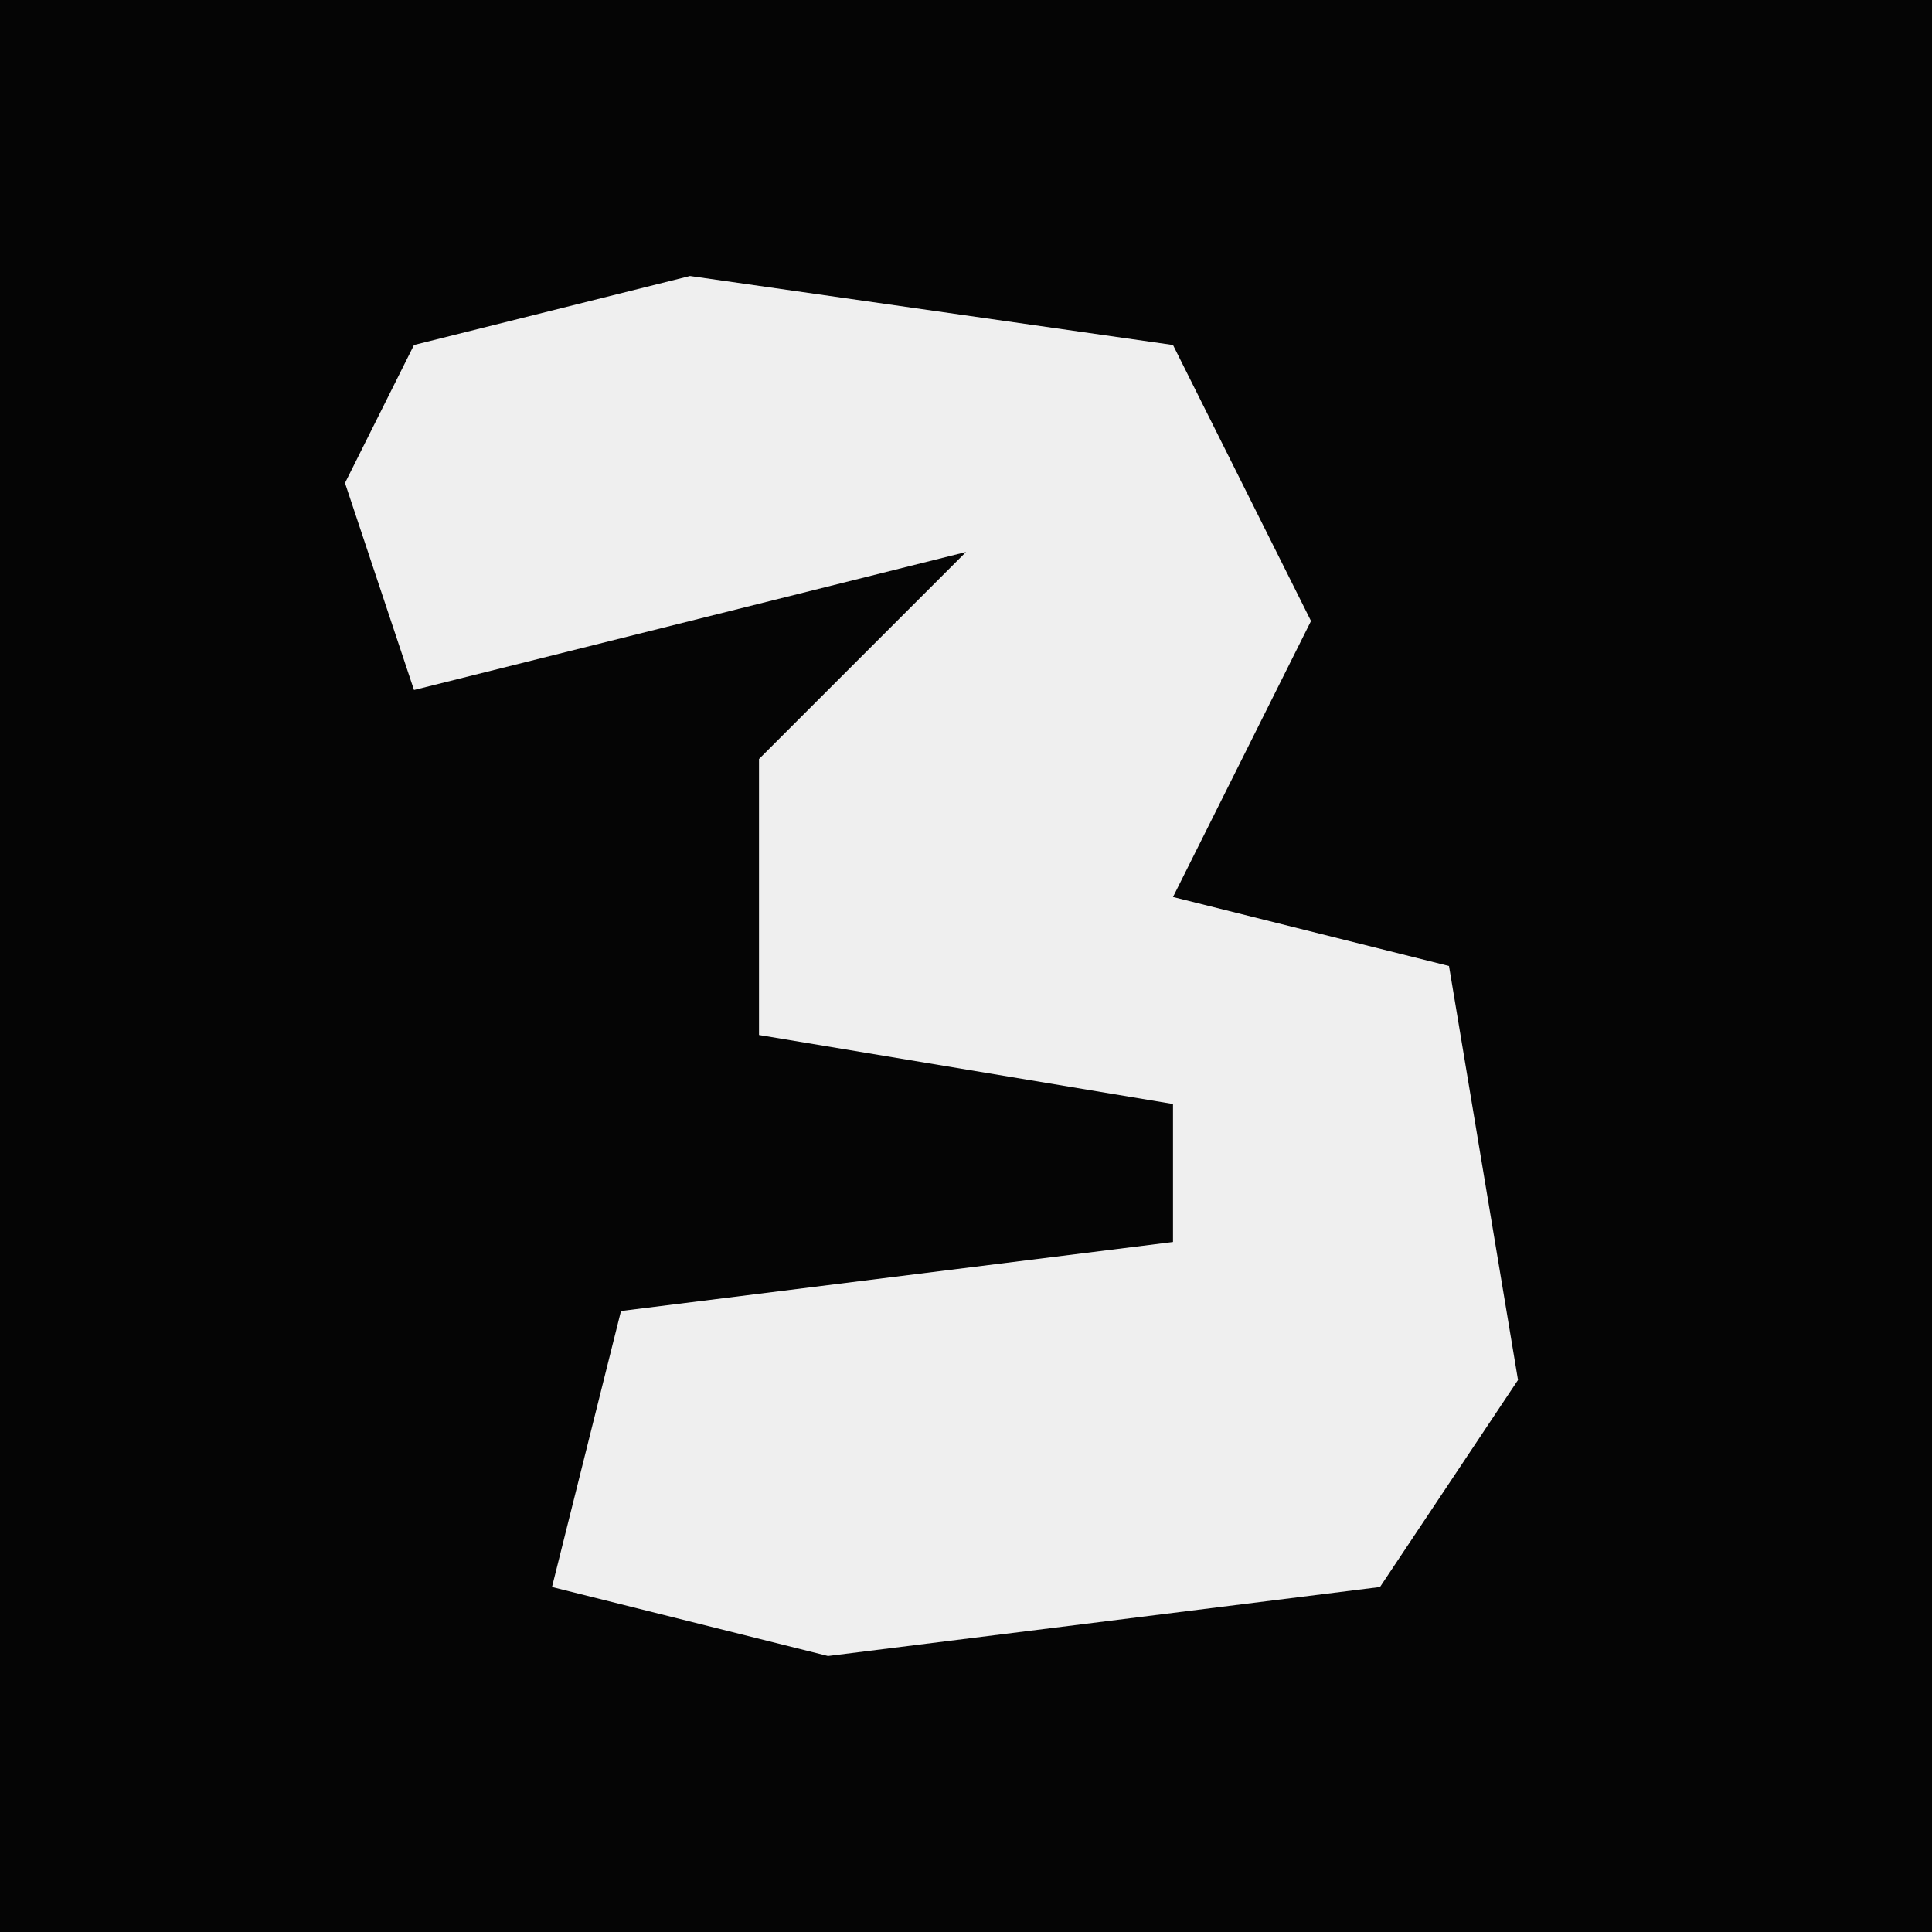 <?xml version="1.0" encoding="UTF-8"?>
<svg version="1.1" xmlns="http://www.w3.org/2000/svg" width="28" height="28">
<path d="M0,0 L28,0 L28,28 L0,28 Z " fill="#050505" transform="translate(0,0)"/>
<path d="M0,0 L7,1 L9,5 L7,9 L11,10 L12,16 L10,19 L2,20 L-2,19 L-1,15 L7,14 L7,12 L1,11 L1,7 L4,4 L-4,6 L-5,3 L-4,1 Z " fill="#EFEFEF" transform="translate(10,4)"/>
</svg>
